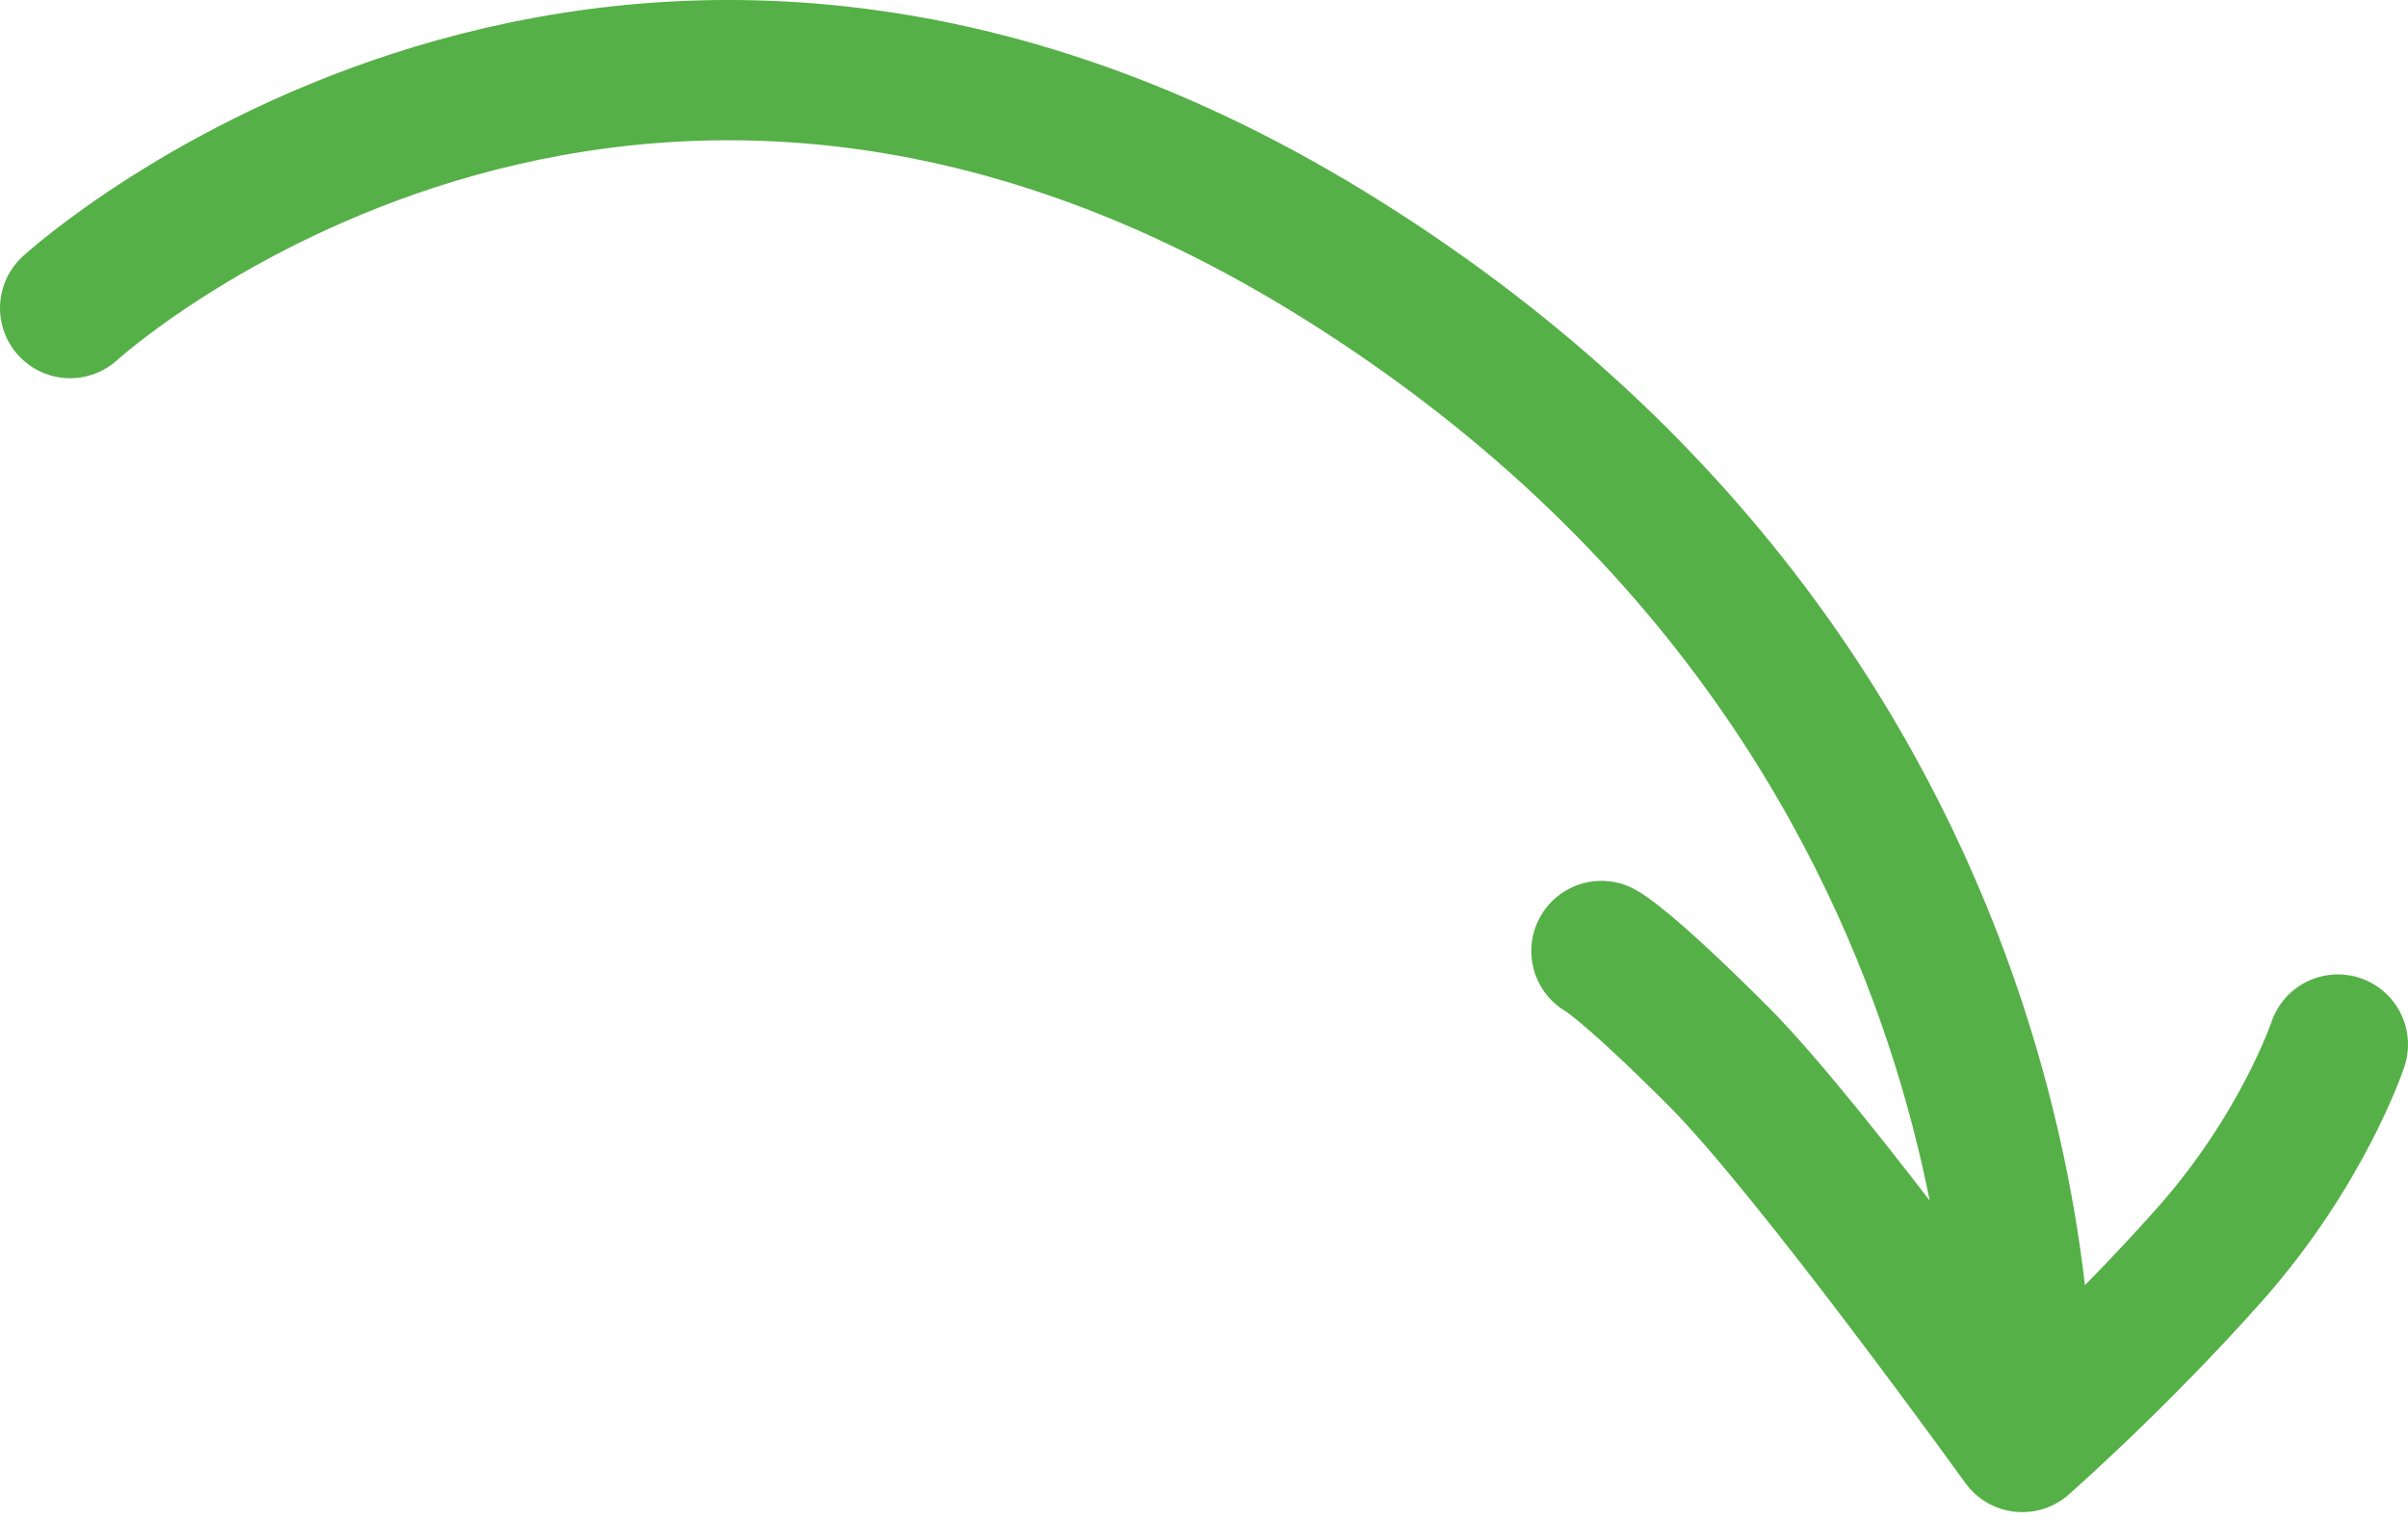 <svg width="103" height="65" viewBox="0 0 103 65" fill="none" xmlns="http://www.w3.org/2000/svg">
<path d="M3 13.177C3 13.177 26.5 -8.323 57.5 11.177C88.5 30.677 86.5 61.677 86.5 61.677M86.5 61.677C86.5 61.677 77.5 49.177 73.5 45.177C69.5 41.177 68.5 40.677 68.5 40.677M86.5 61.677C86.5 61.677 90.5 58.177 94.5 53.677C98.5 49.177 100 44.677 100 44.677" stroke="#55B047" stroke-width="6" stroke-linecap="round" stroke-linejoin="round"/>
</svg>
